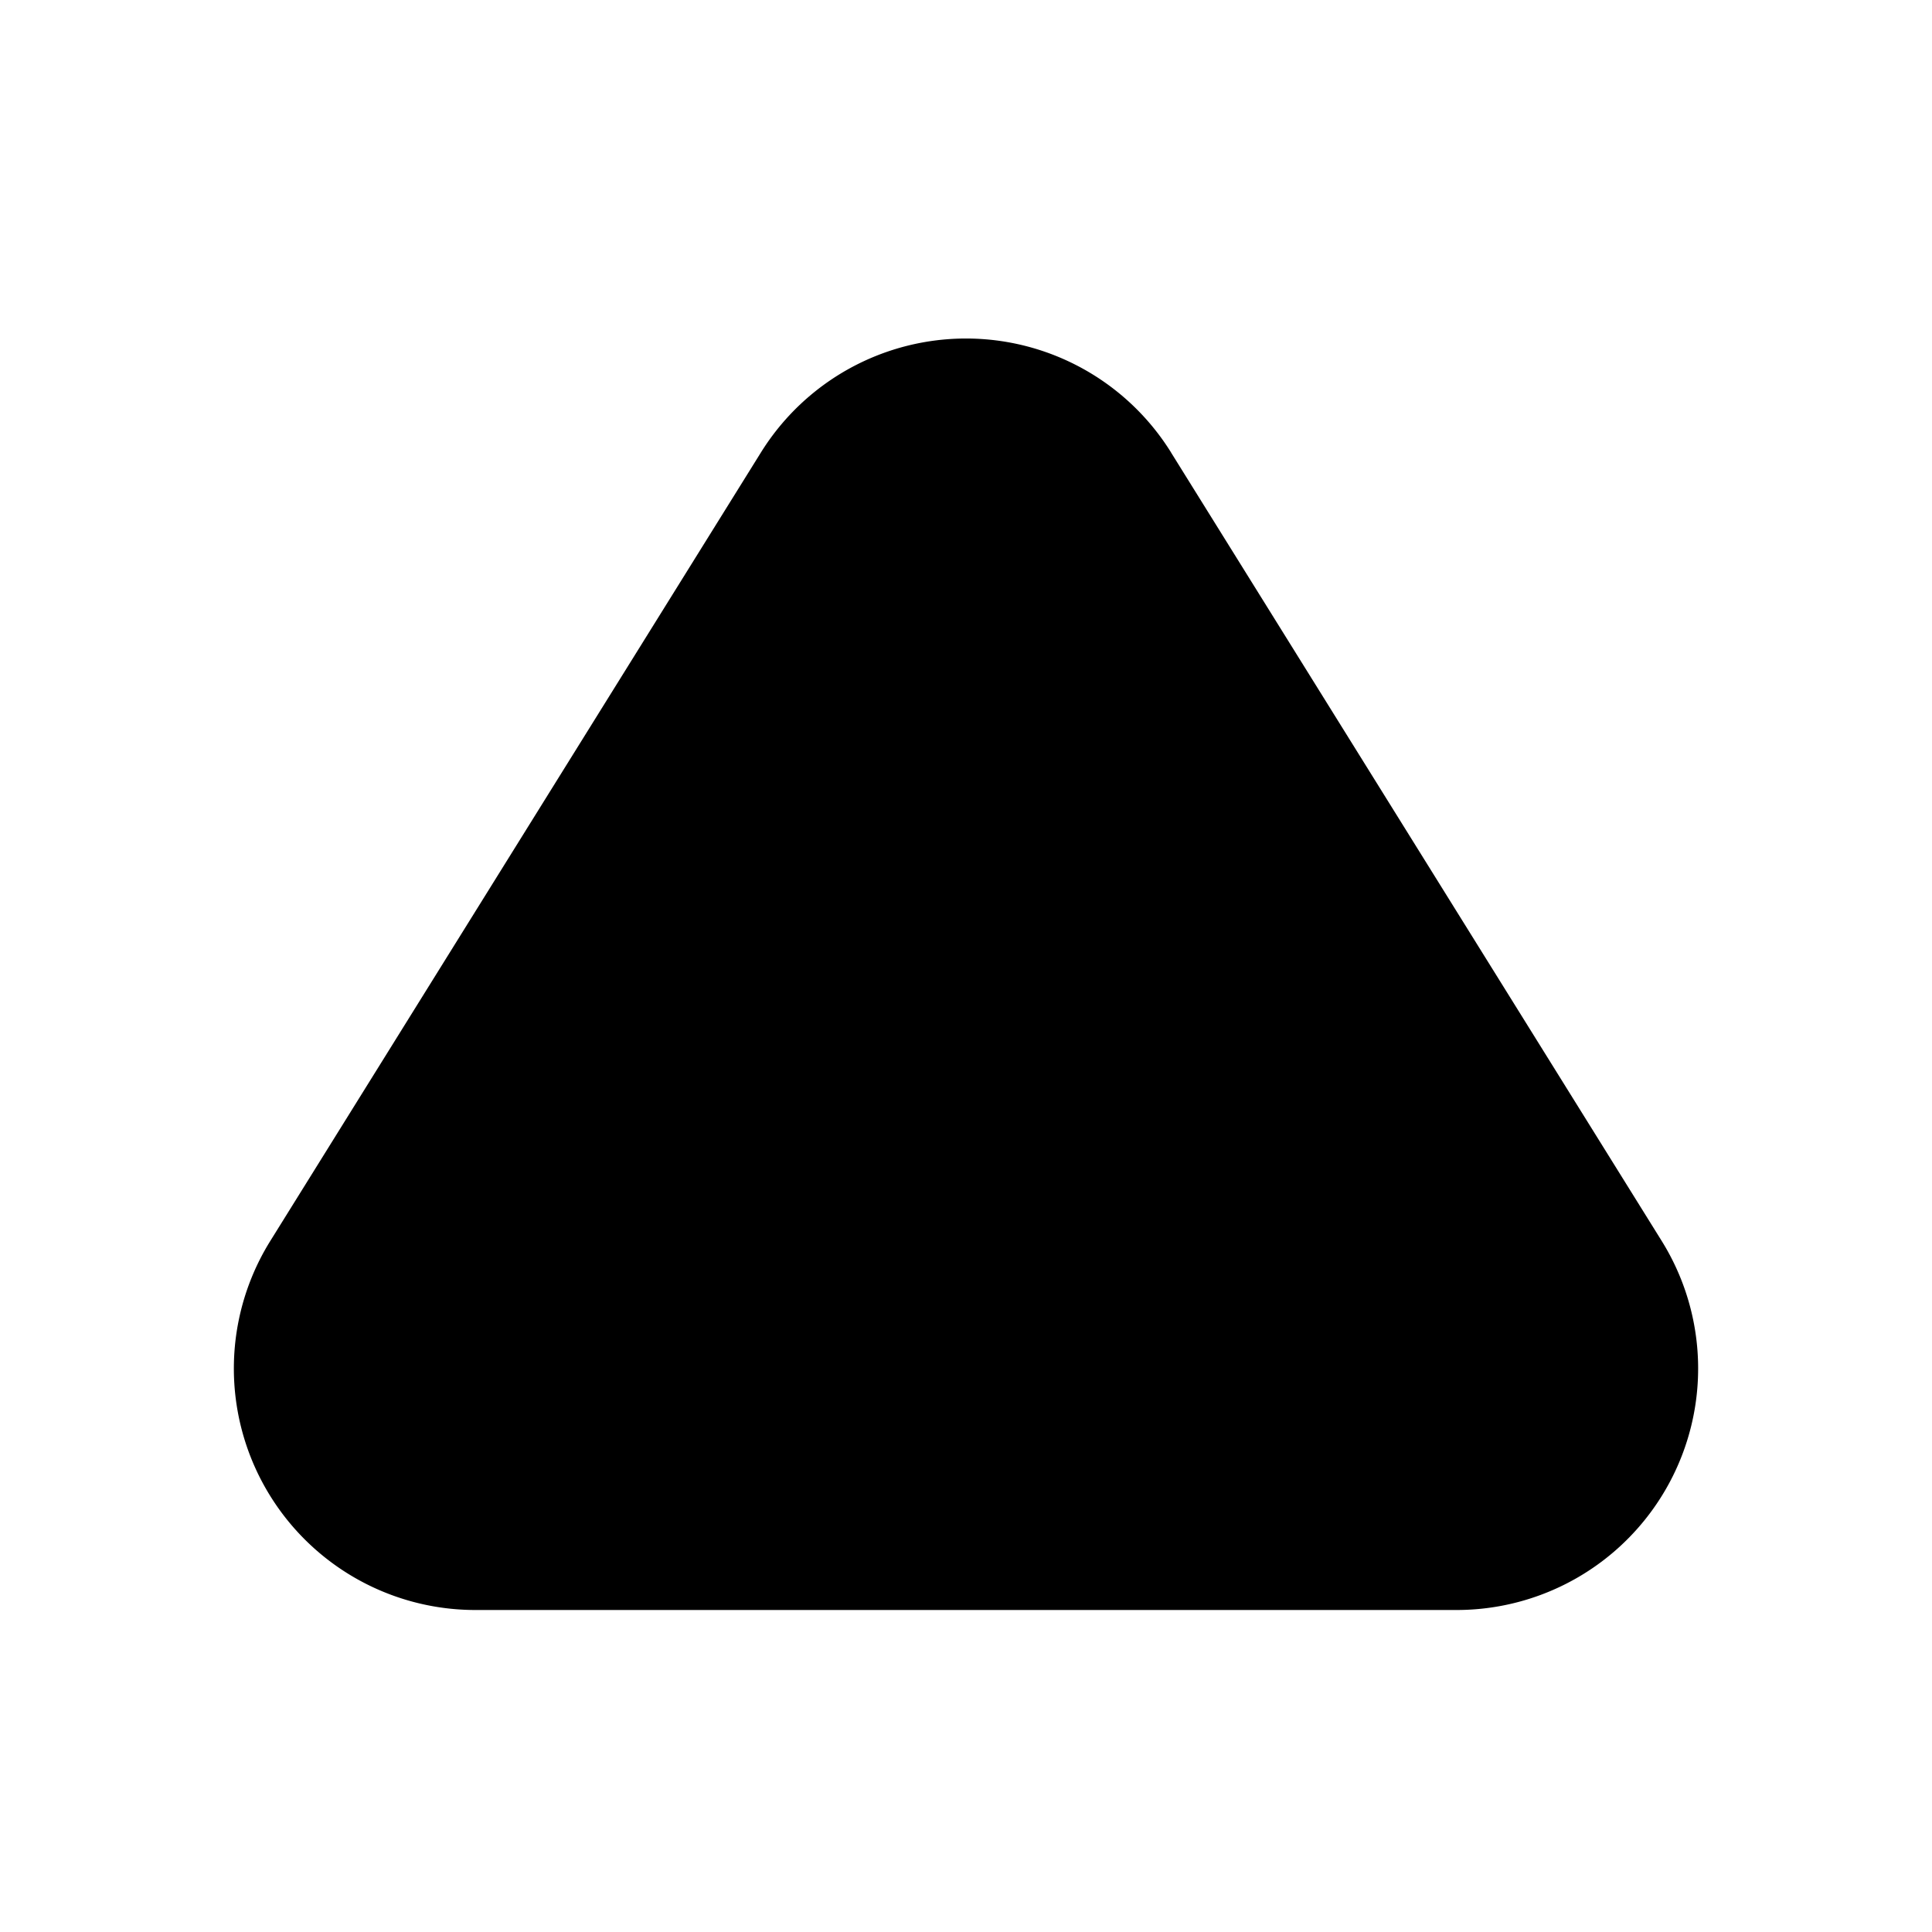 <svg xmlns="http://www.w3.org/2000/svg" viewBox="-2 -4 24 24" preserveAspectRatio="xMinYMin" class="jam jam-triangle-f" fill="currentColor"><path d='M12.547 1.621l6.095 9.794A3 3 0 0 1 16.095 16H3.905a3 3 0 0 1-2.547-4.585L7.453 1.62a3 3 0 0 1 5.094 0z' /></svg>